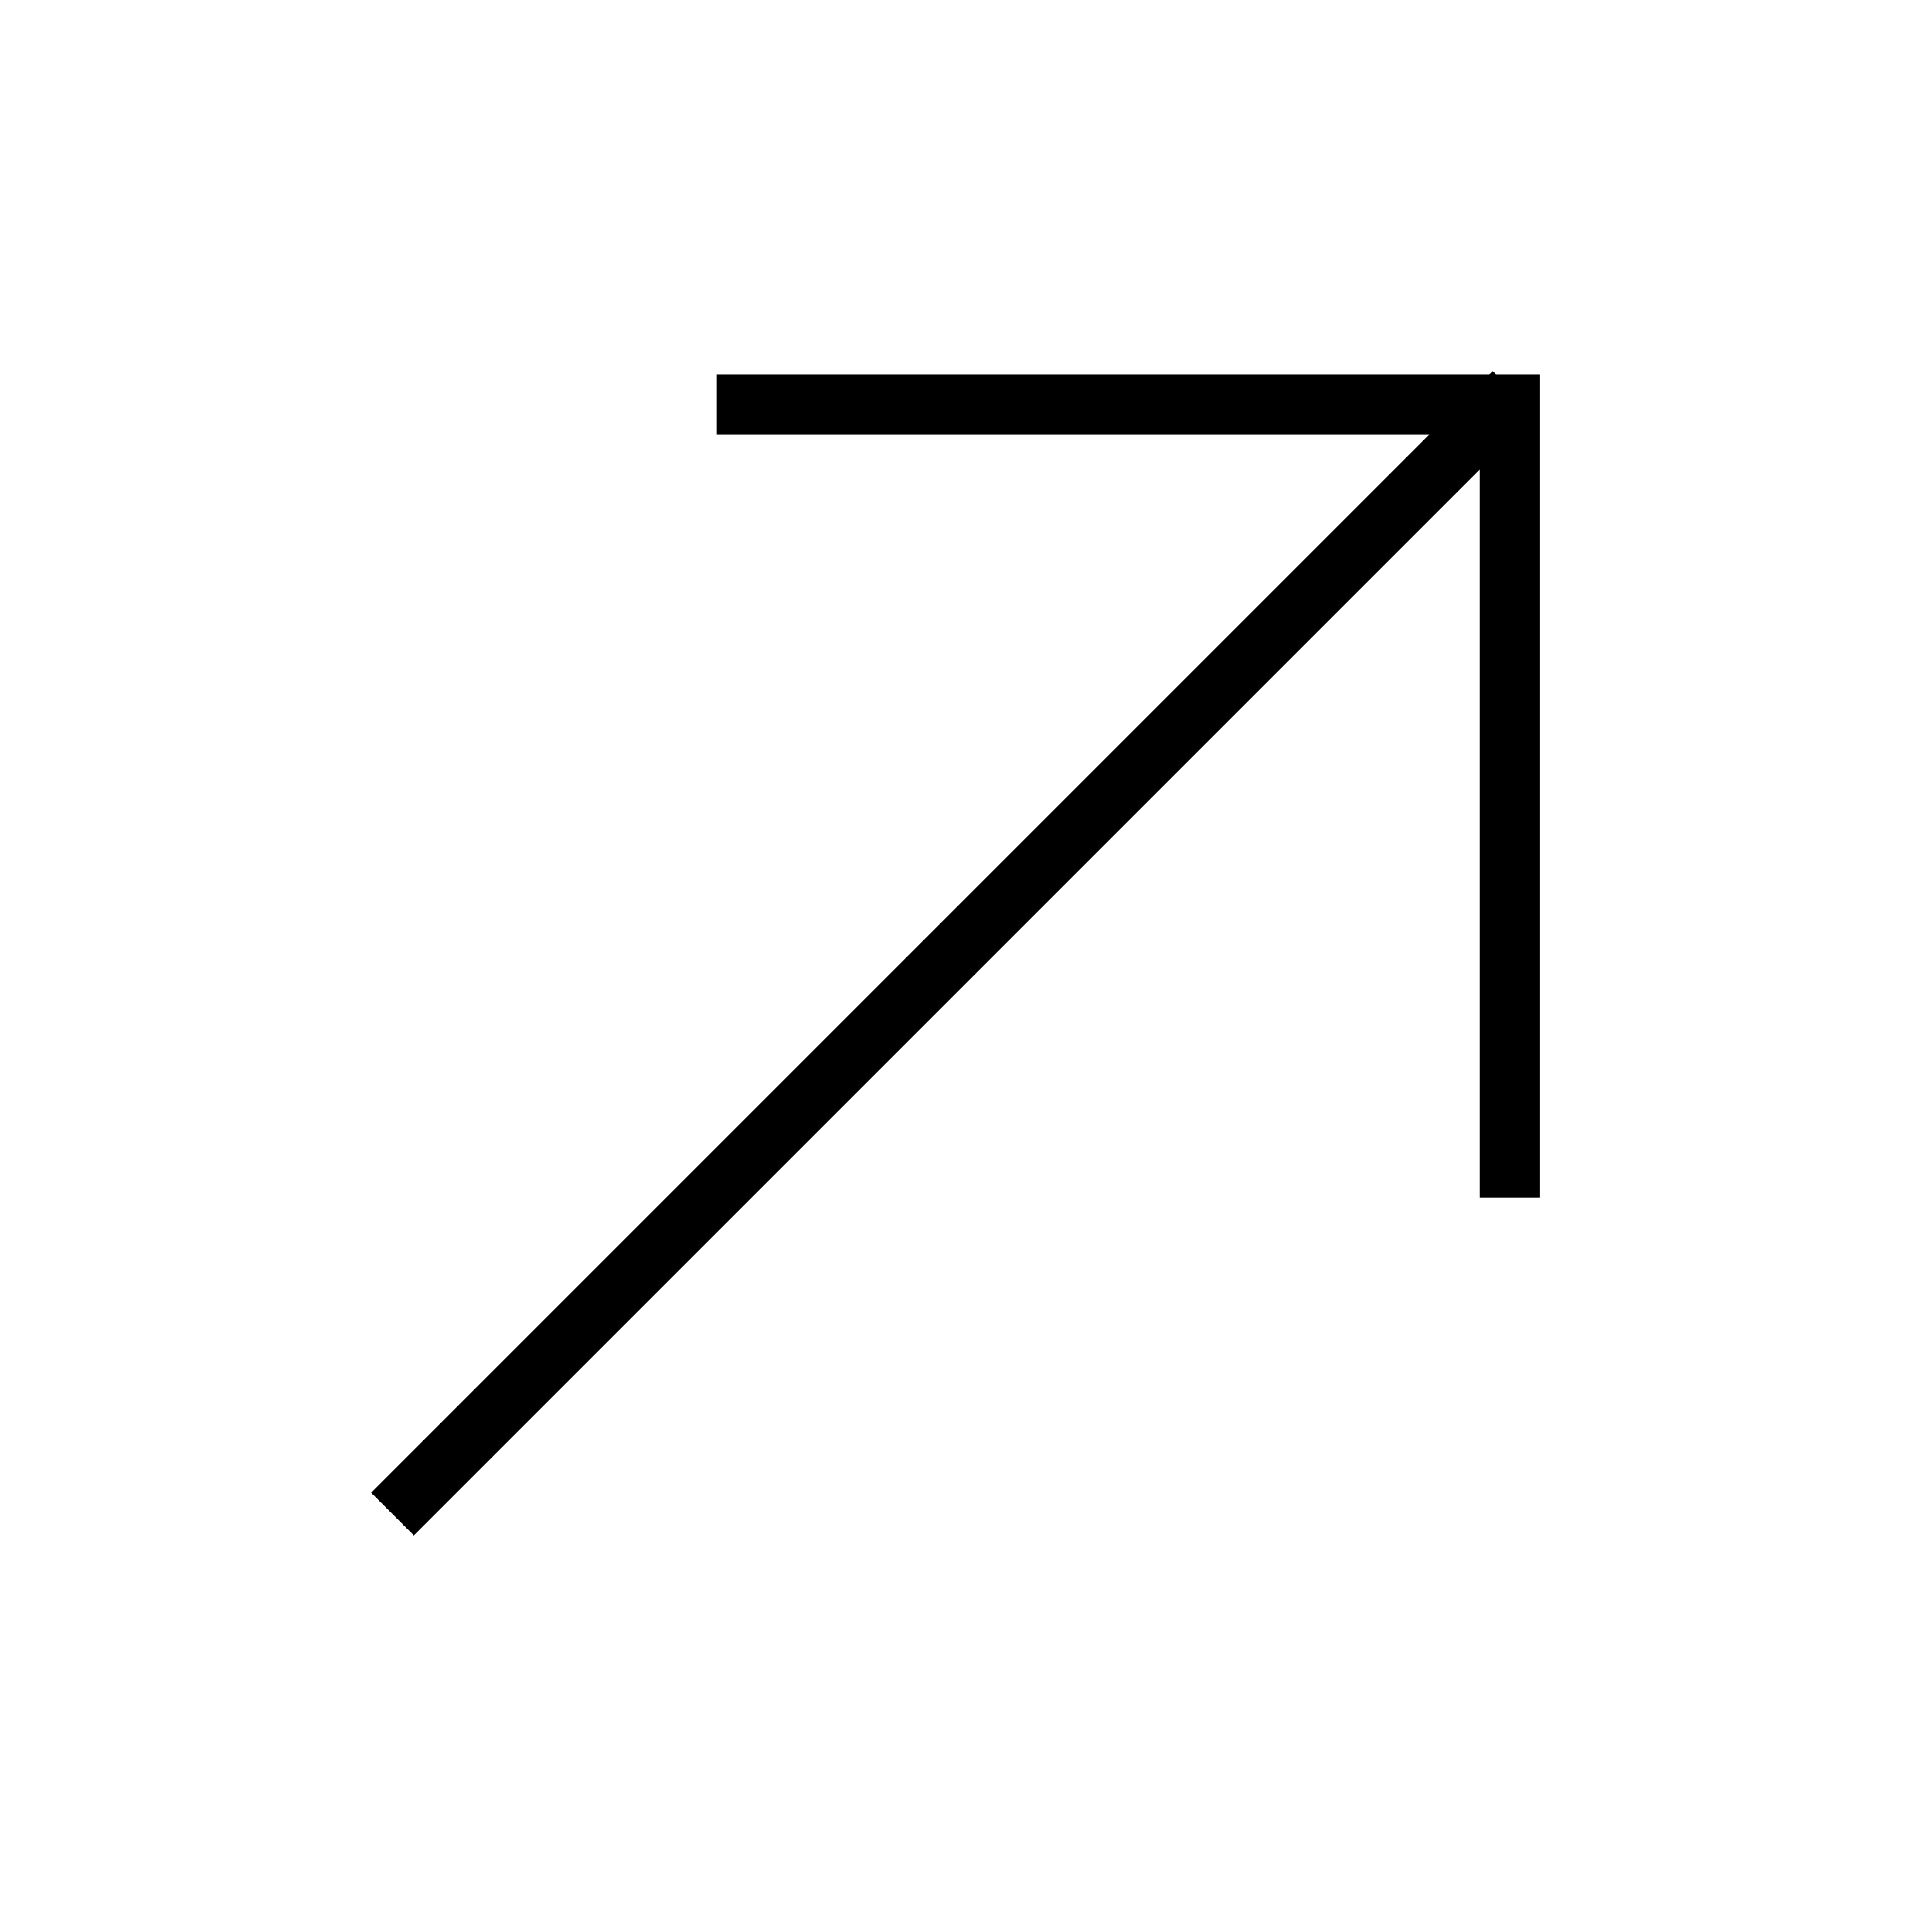 <svg width="32" height="32" viewBox="0 0 32 32" fill="none" xmlns="http://www.w3.org/2000/svg">
<path d="M6.501 25.077L25.077 6.501Z" fill="black"/>
<path d="M6.501 25.077L25.077 6.501" stroke="black"/>
<path d="M11.874 6.701H25.009V19.836" stroke="black"/>
</svg>
